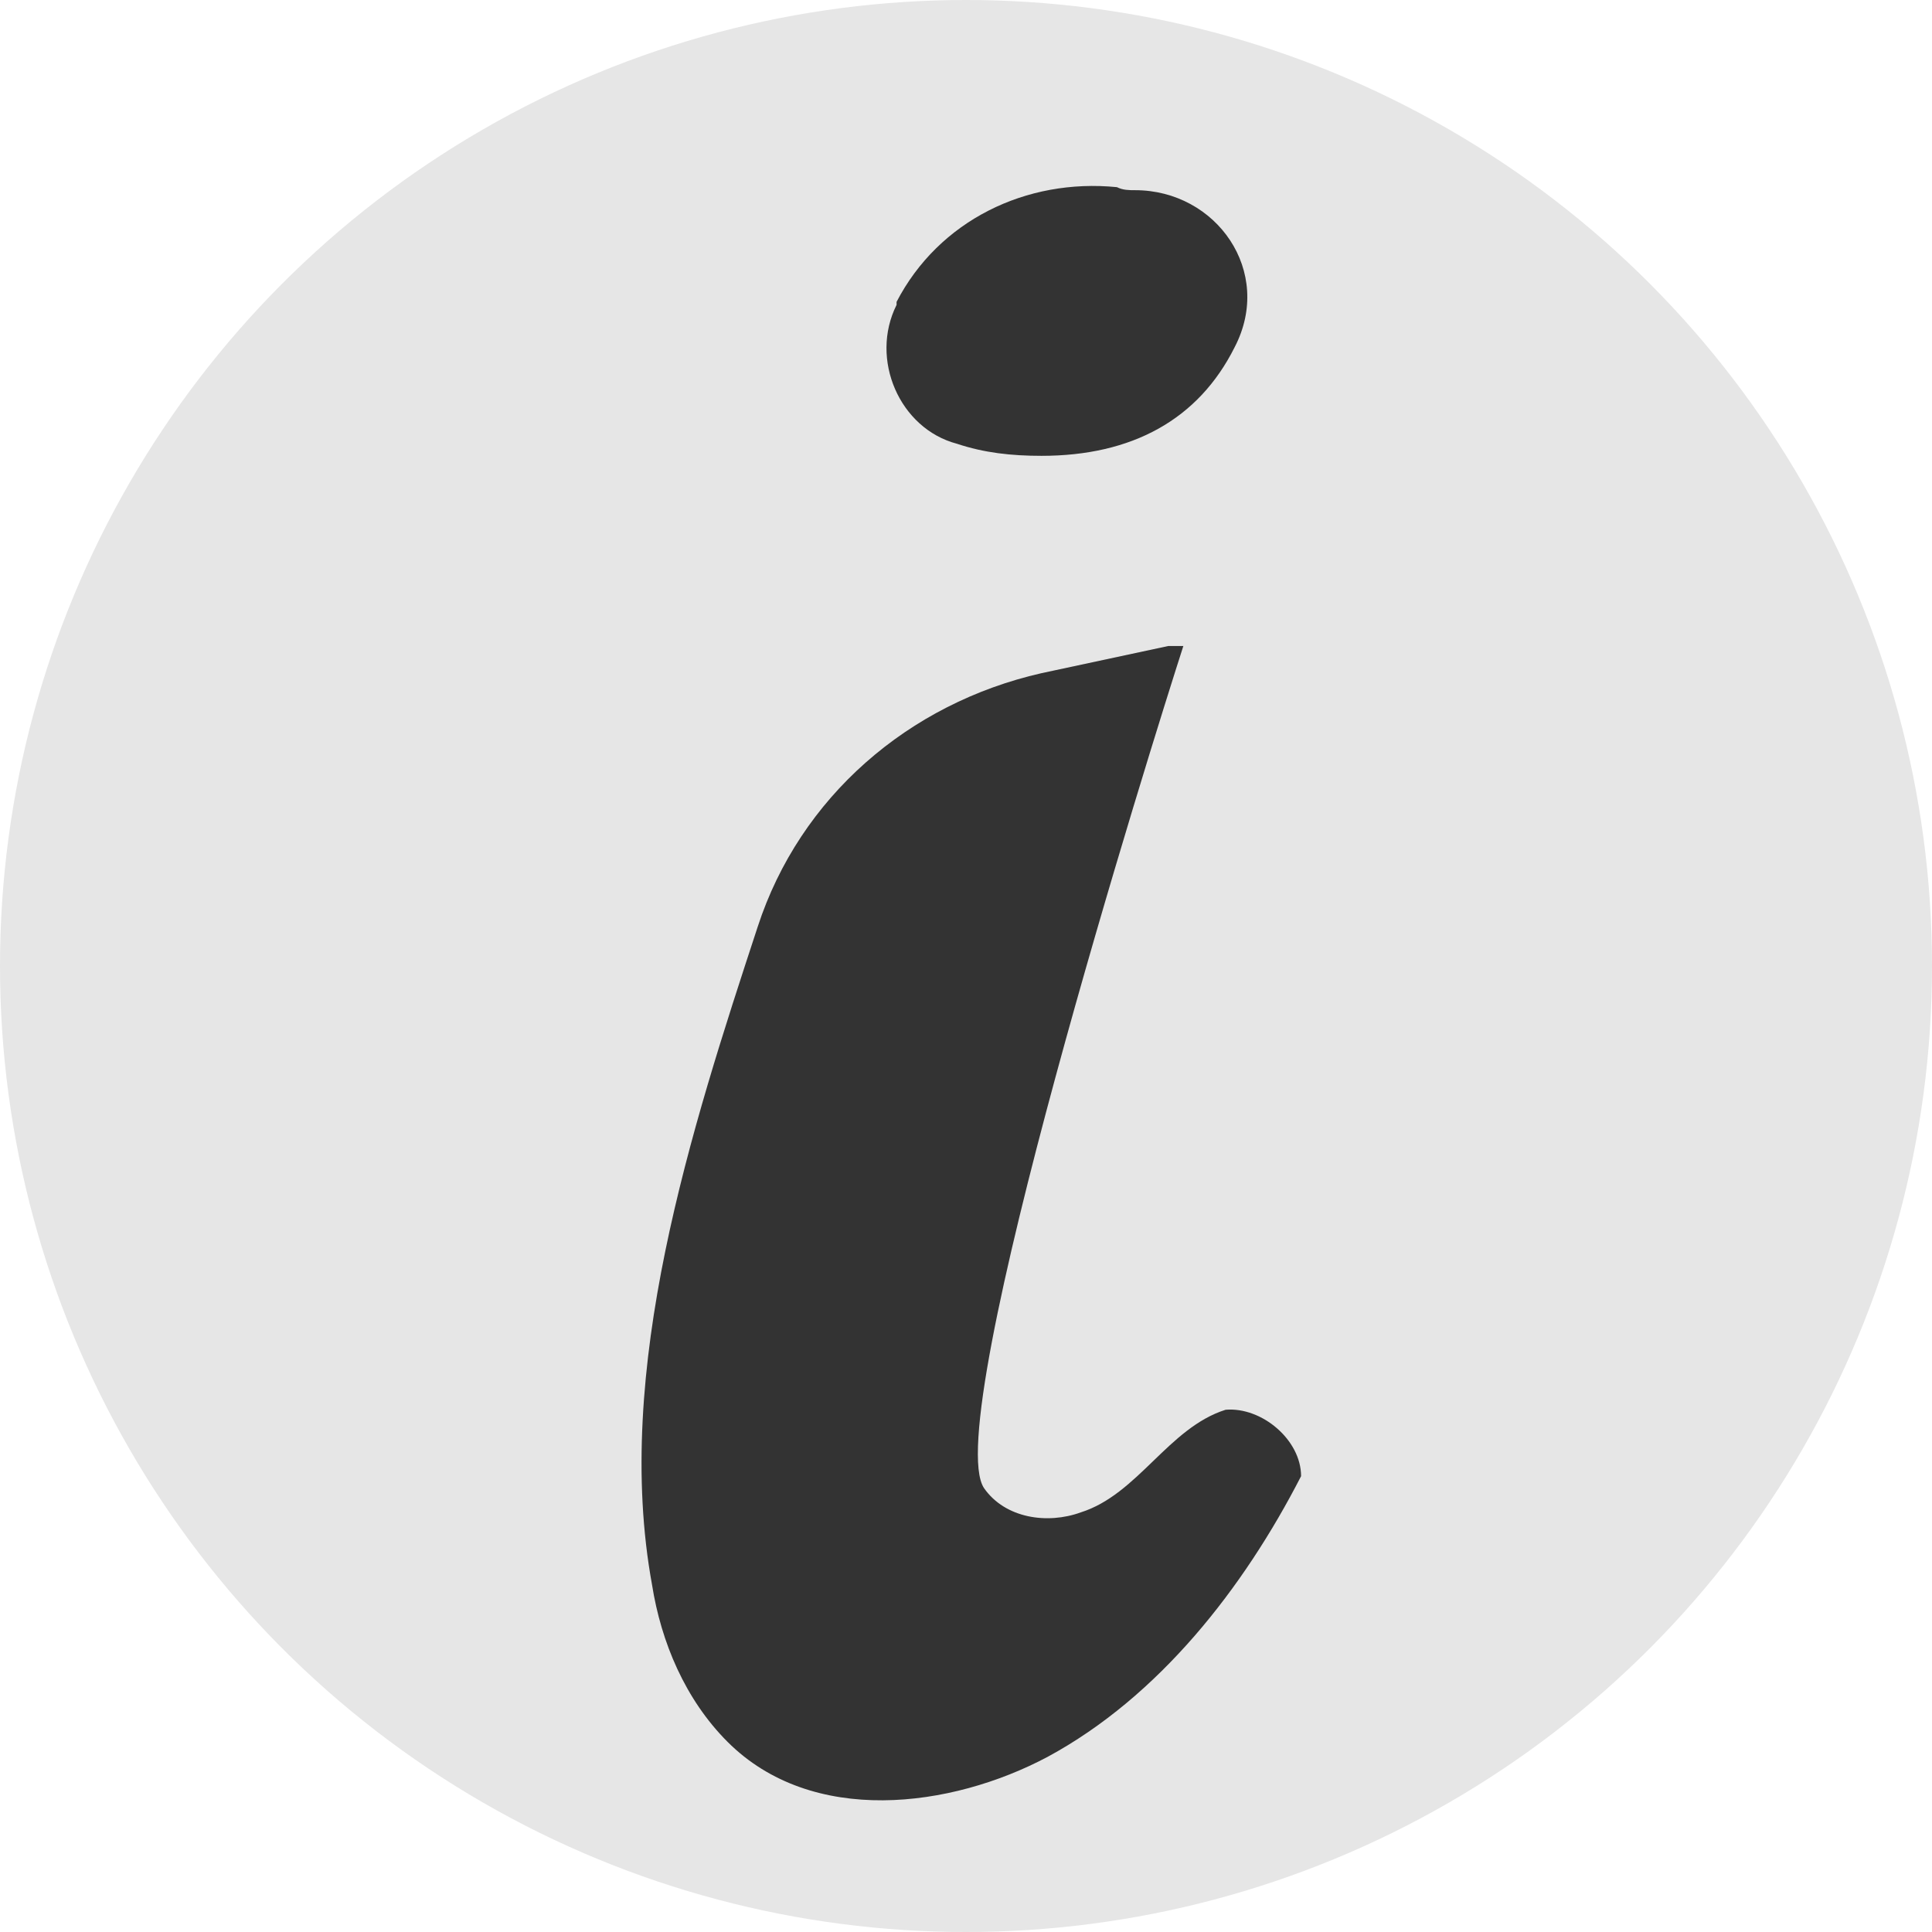 <svg version="1.1" id="Layer_1" xmlns="http://www.w3.org/2000/svg" xmlns:xlink="http://www.w3.org/1999/xlink" x="0px" y="0px"
	 viewBox="0 0 64 64" xml:space="preserve">
	<circle style="fill:#E6E6E6;" cx="32" cy="32" r="32"/>
	<path style="fill:#333333;" d="M43.1,48.9c-1.9,3.7-4.7,7.3-8.4,9.3c-3.2,1.7-7.8,2.3-10.6-0.5c-1.4-1.4-2.2-3.3-2.5-5.2
	c-1.3-7.1,1.3-15.1,3.5-21.8c1.4-4.3,5-7.4,9.4-8.4l4.2-0.9c0,0,0.5,0,0.5,0c-1,3.1-8.1,25.7-6.6,27.9c0.7,1,2.1,1.2,3.2,0.8
	c1.9-0.6,2.9-2.8,4.8-3.4C41.8,46.6,43.1,47.7,43.1,48.9z M37.6,6.3c2.7,0,4.6,2.7,3.3,5.2c-1.2,2.4-3.4,3.6-6.4,3.6
	c-1,0-1.9-0.1-2.8-0.4c-1.9-0.5-2.9-2.8-2-4.6c0,0,0-0.1,0-0.1C31.1,7.3,34,5.9,37,6.2C37.2,6.3,37.4,6.3,37.6,6.3
	C37.6,6.3,37.6,6.3,37.6,6.3z"/>
</svg>
